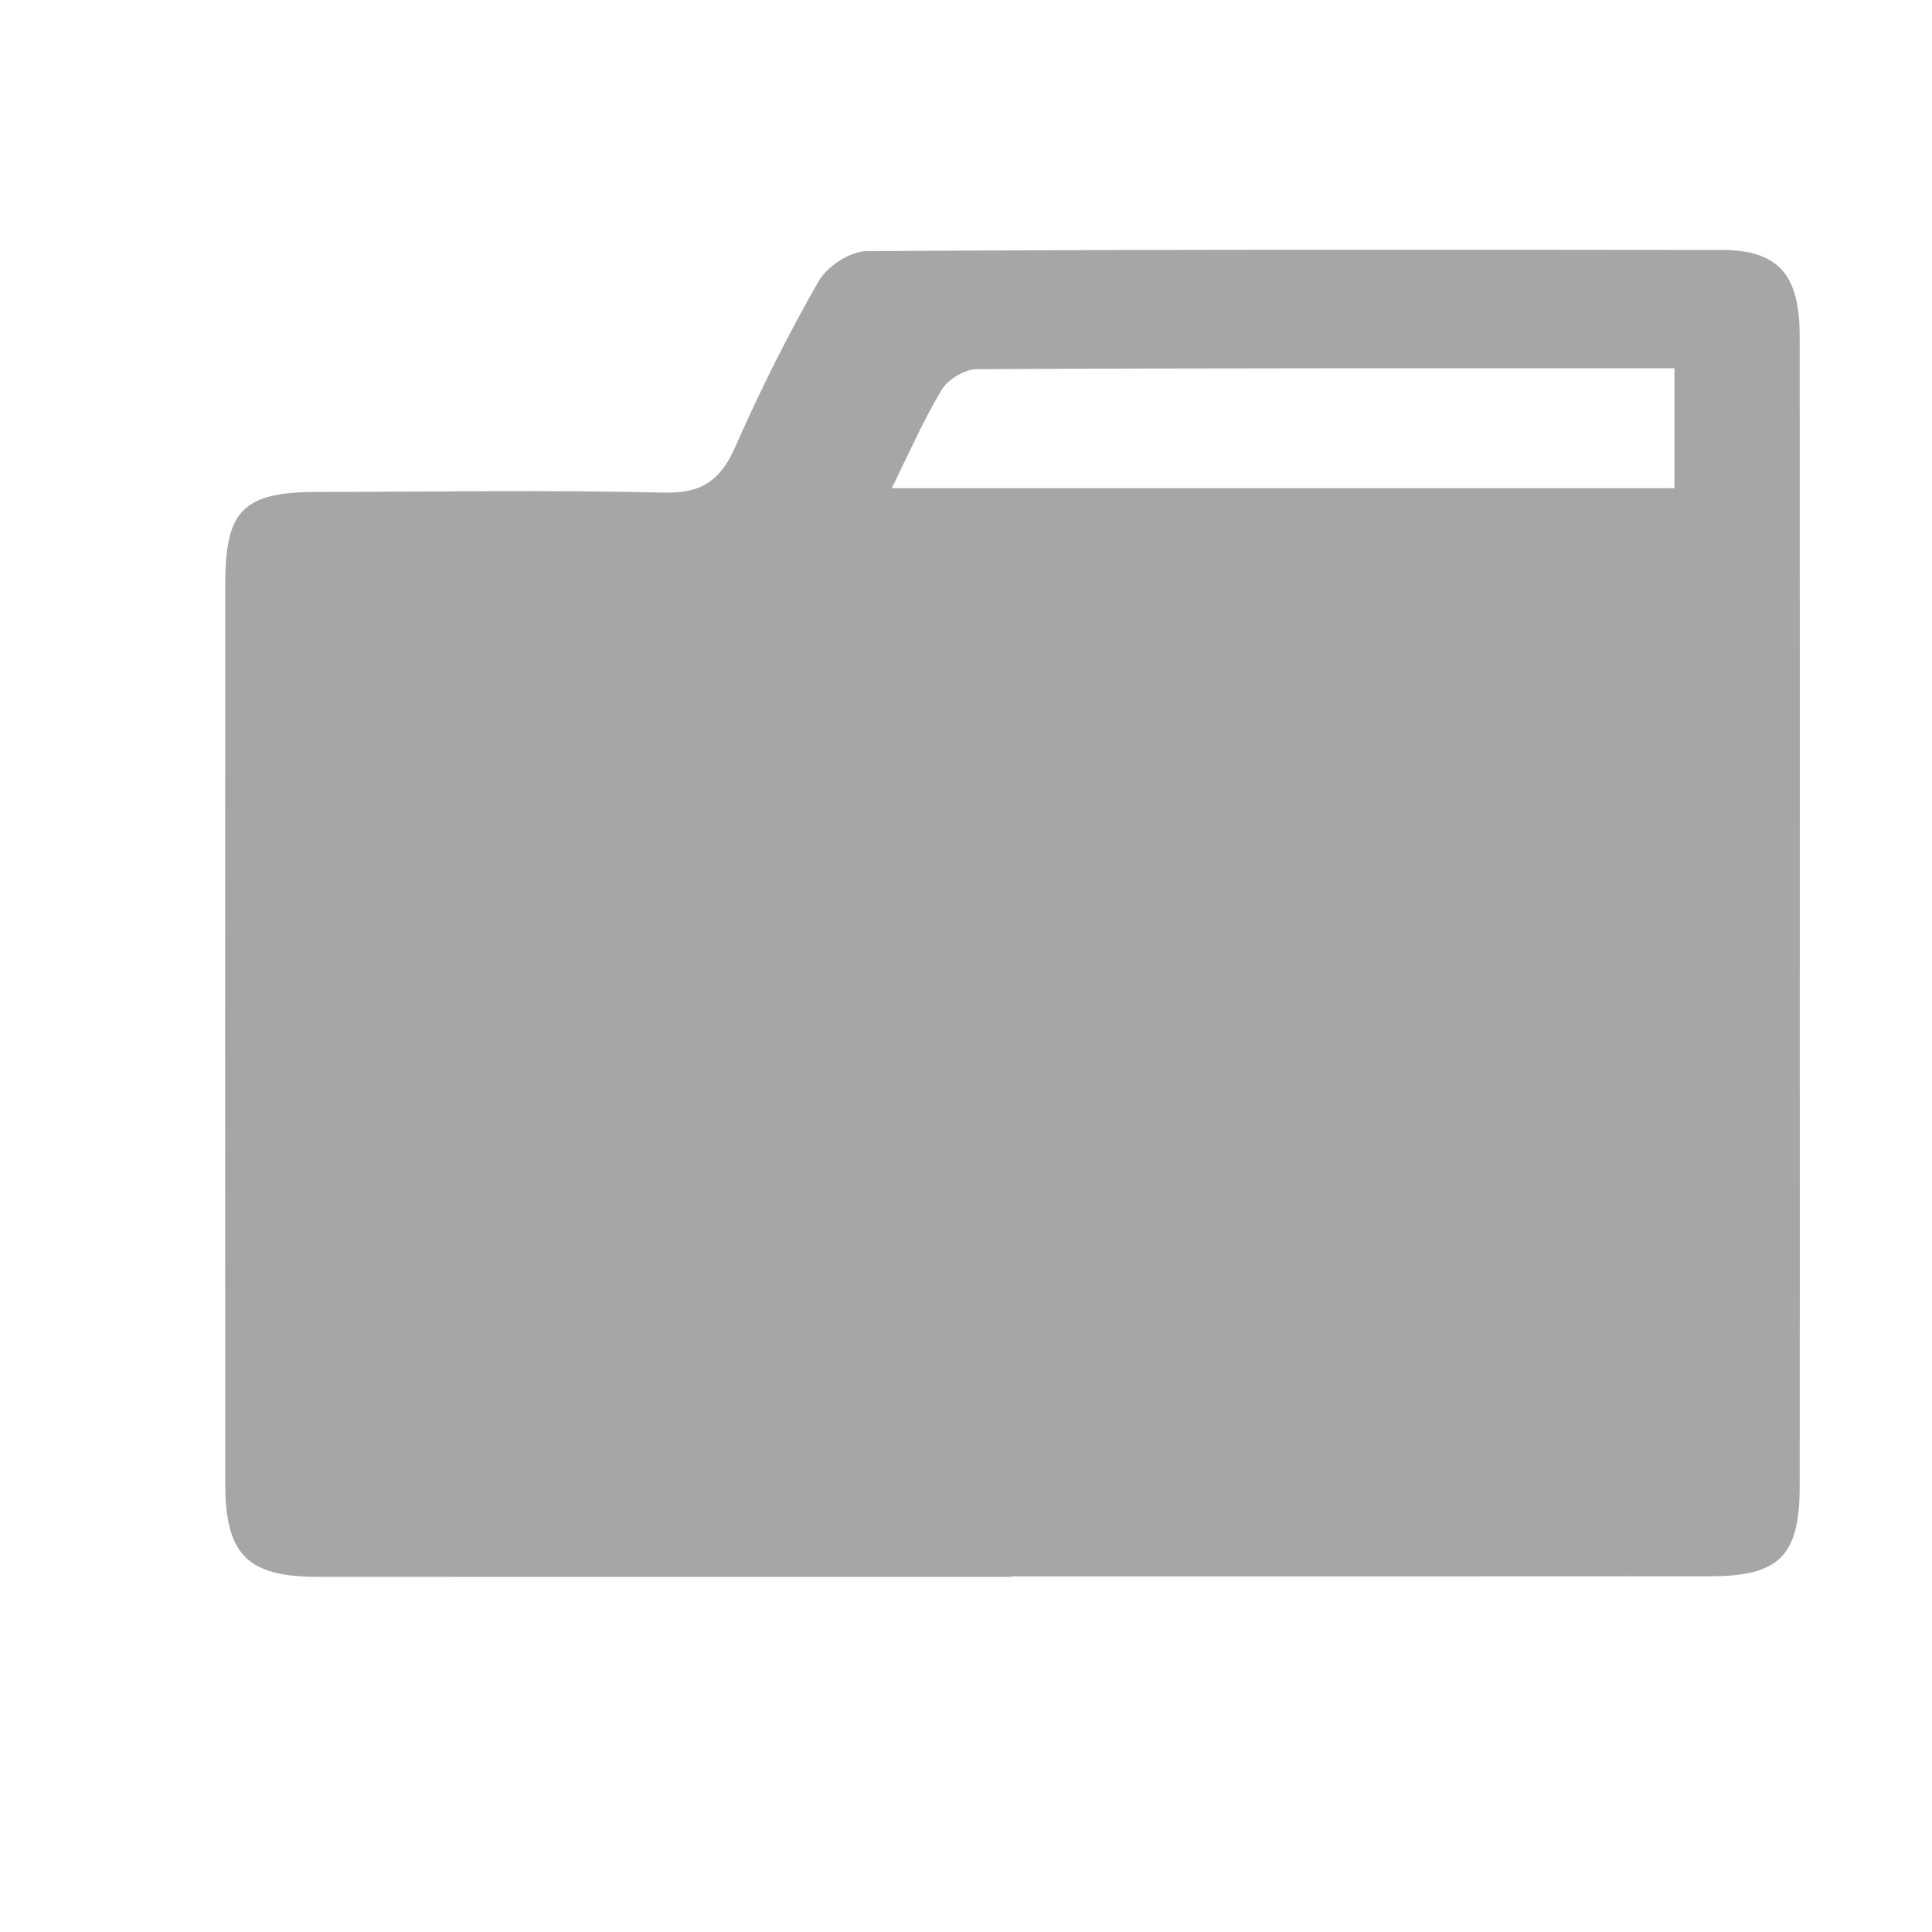 <?xml version="1.0" encoding="utf-8"?>
<!-- Generator: Adobe Illustrator 16.0.0, SVG Export Plug-In . SVG Version: 6.00 Build 0)  -->
<!DOCTYPE svg PUBLIC "-//W3C//DTD SVG 1.1//EN" "http://www.w3.org/Graphics/SVG/1.1/DTD/svg11.dtd">
<svg version="1.1" id="Layer_1" xmlns="http://www.w3.org/2000/svg" xmlns:xlink="http://www.w3.org/1999/xlink" x="0px" y="0px"
	 width="64px" height="64px" viewBox="0 0 64 64" enable-background="new 0 0 64 64" xml:space="preserve">
<g>
	<path fill="#A6A6A6" d="M33.498,52.236c-7.661,0-15.322,0.003-22.98-0.002c-2.32,0-3.054-0.733-3.056-3.088
		c-0.005-9.938-0.005-19.874,0-29.811c0.001-2.444,0.604-3.035,3.039-3.038c3.831-0.005,7.663-0.069,11.49,0.021
		c1.263,0.03,1.879-0.408,2.368-1.519c0.824-1.875,1.747-3.716,2.765-5.492c0.28-0.488,1.047-0.985,1.594-0.988
		c9.438-0.06,18.874-0.049,28.312-0.039c1.863,0.002,2.584,0.798,2.587,2.833c0.008,7.883,0.003,15.766,0.003,23.647
		c0,4.83,0.005,9.66-0.003,14.488c-0.003,2.293-0.679,2.967-2.968,2.969c-7.717,0.006-15.437,0.004-23.149,0.004
		C33.498,52.229,33.498,52.232,33.498,52.236z M55.467,12.2c-7.812,0-15.459-0.01-23.102,0.029
		c-0.399,0.002-0.957,0.331-1.164,0.674c-0.615,1.019-1.092,2.12-1.661,3.269c8.78,0,17.334,0,25.927,0
		C55.467,14.842,55.467,13.639,55.467,12.2z"/>
</g>
</svg>
